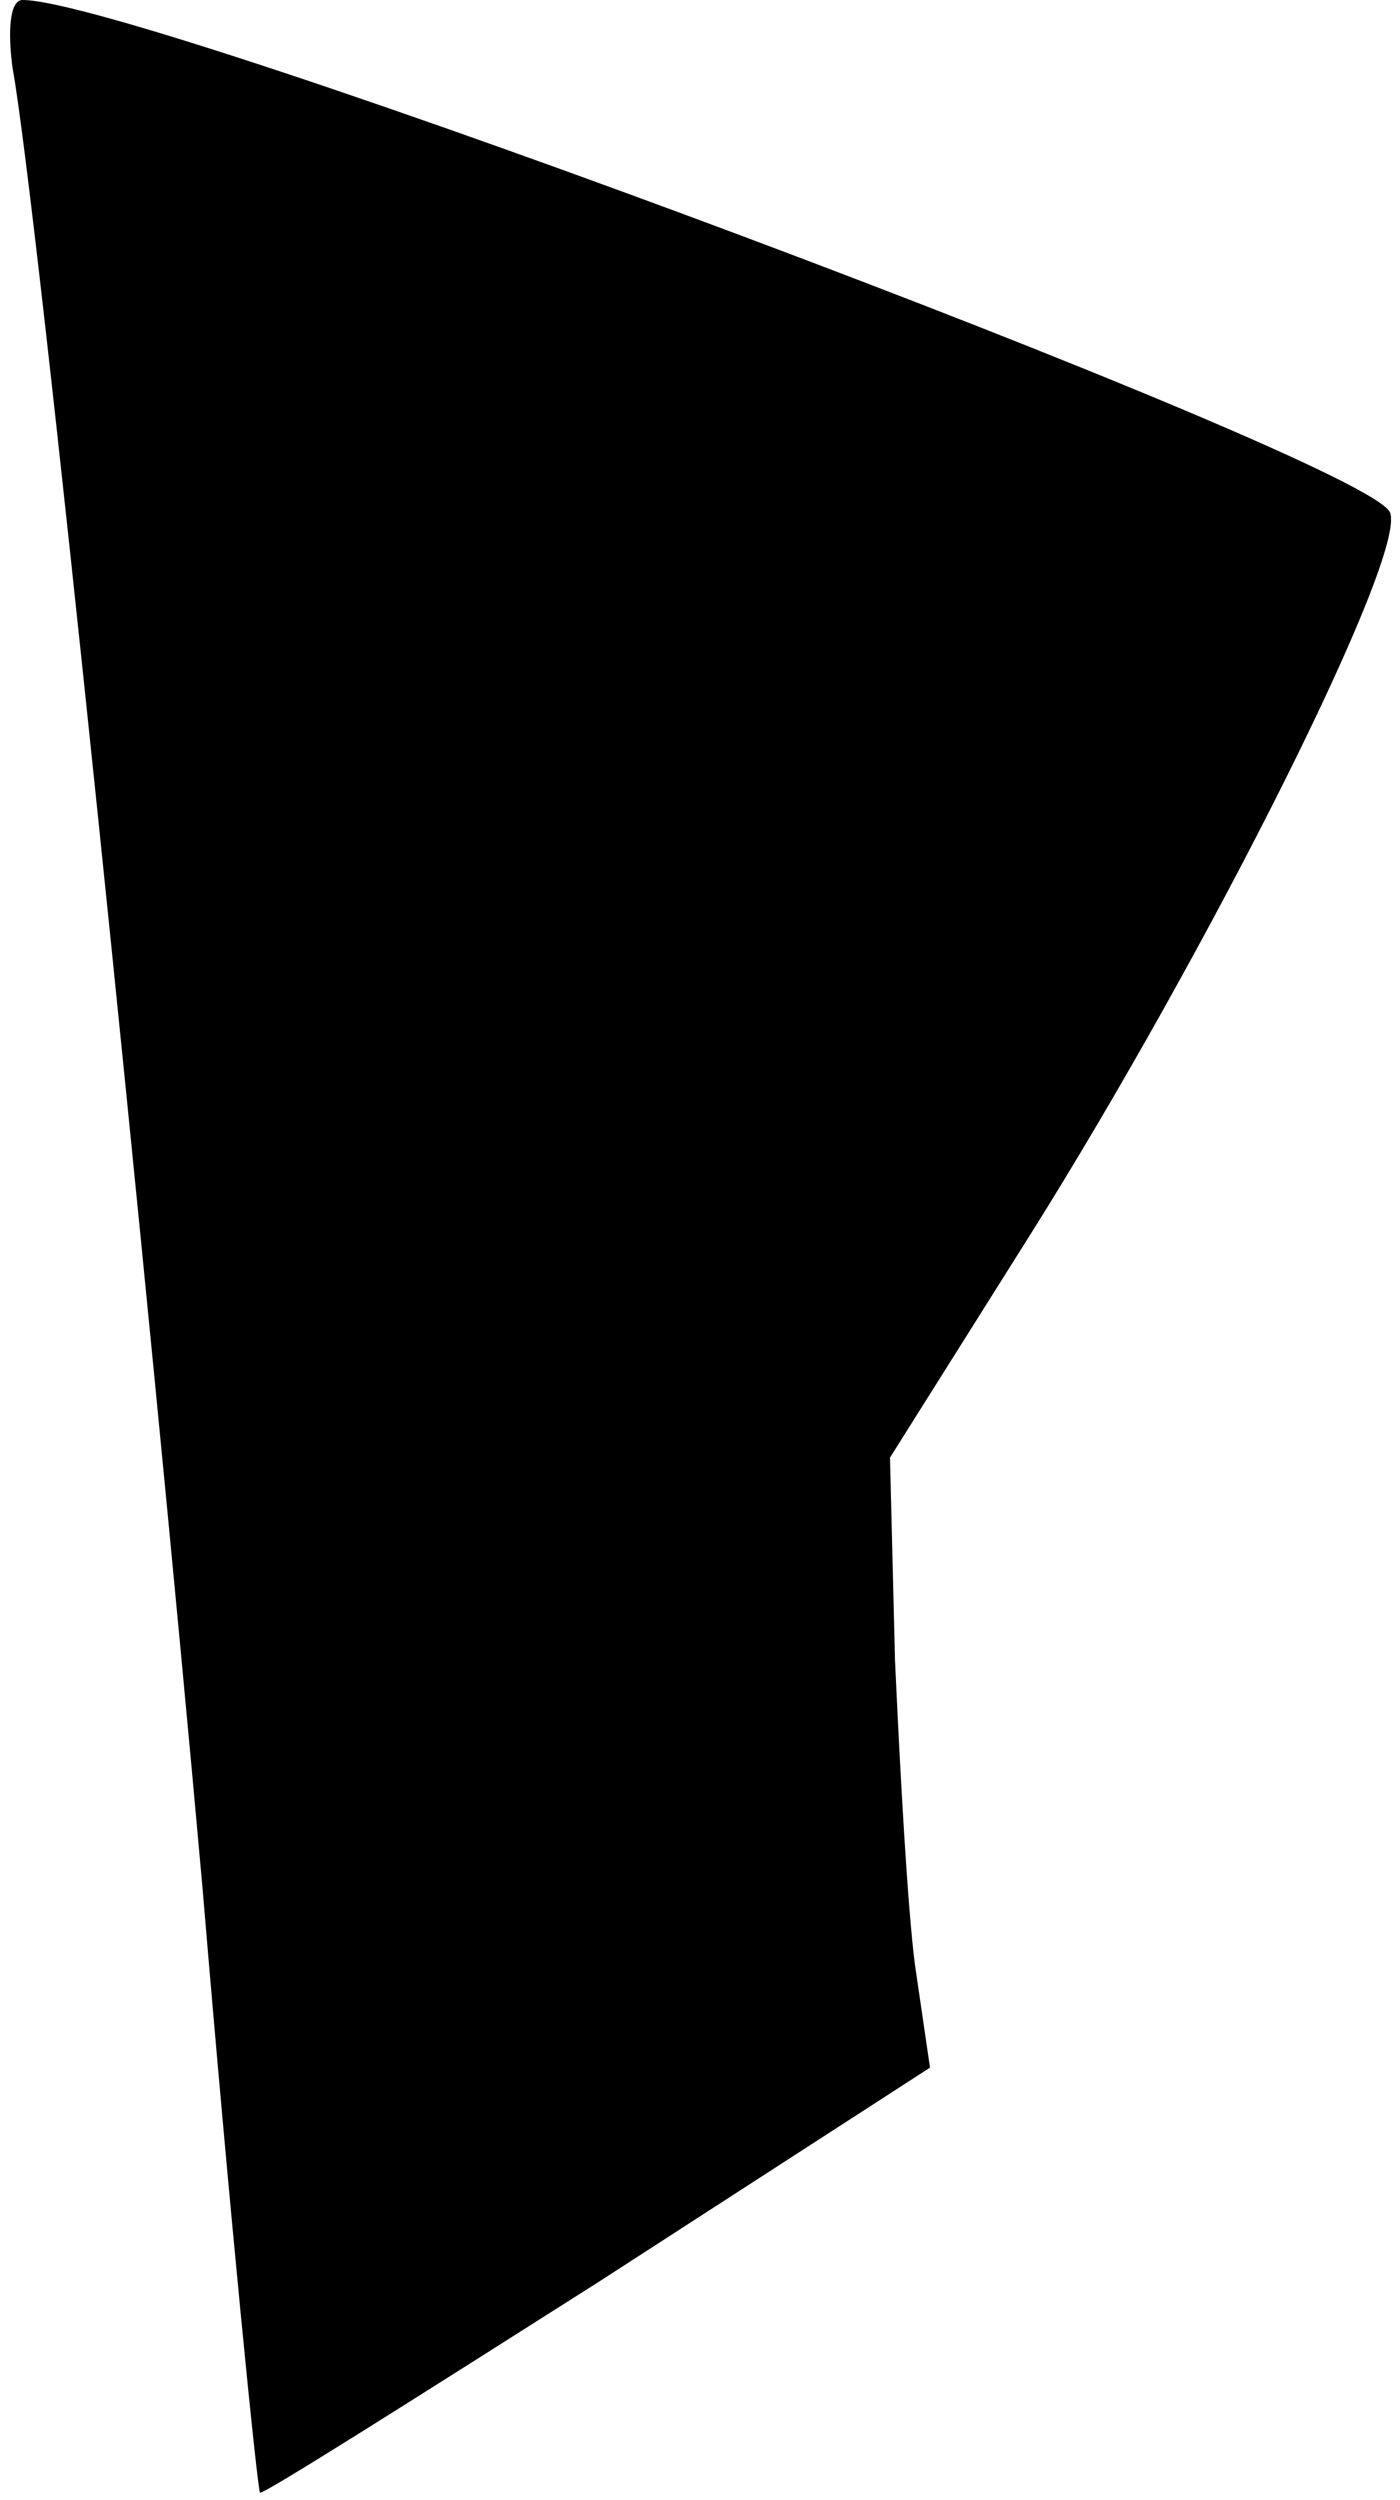 <?xml version="1.0" standalone="no"?>
<!DOCTYPE svg PUBLIC "-//W3C//DTD SVG 20010904//EN"
 "http://www.w3.org/TR/2001/REC-SVG-20010904/DTD/svg10.dtd">
<svg version="1.0" xmlns="http://www.w3.org/2000/svg"
 width="56pt" height="100pt" viewBox="0 0 56 100"
 preserveAspectRatio="xMidYMid meet">
<g transform="translate(0,100) scale(0.1,-0.1)"
fill="#000000" stroke="none">
<path fill="#000000" stroke="none" d="M5 973 c10 -55 55 -493 76 -728 11
-132 22 -241 23 -242 1 -1 61 37 135 84 l133 86 -6 41 c-3 23 -6 78 -8 122
l-2 81 56 89 c71 113 151 272 144 289 -8 21 -499 205 -547 205 -5 0 -6 -12 -4
-27z"/>
</g>
</svg>
